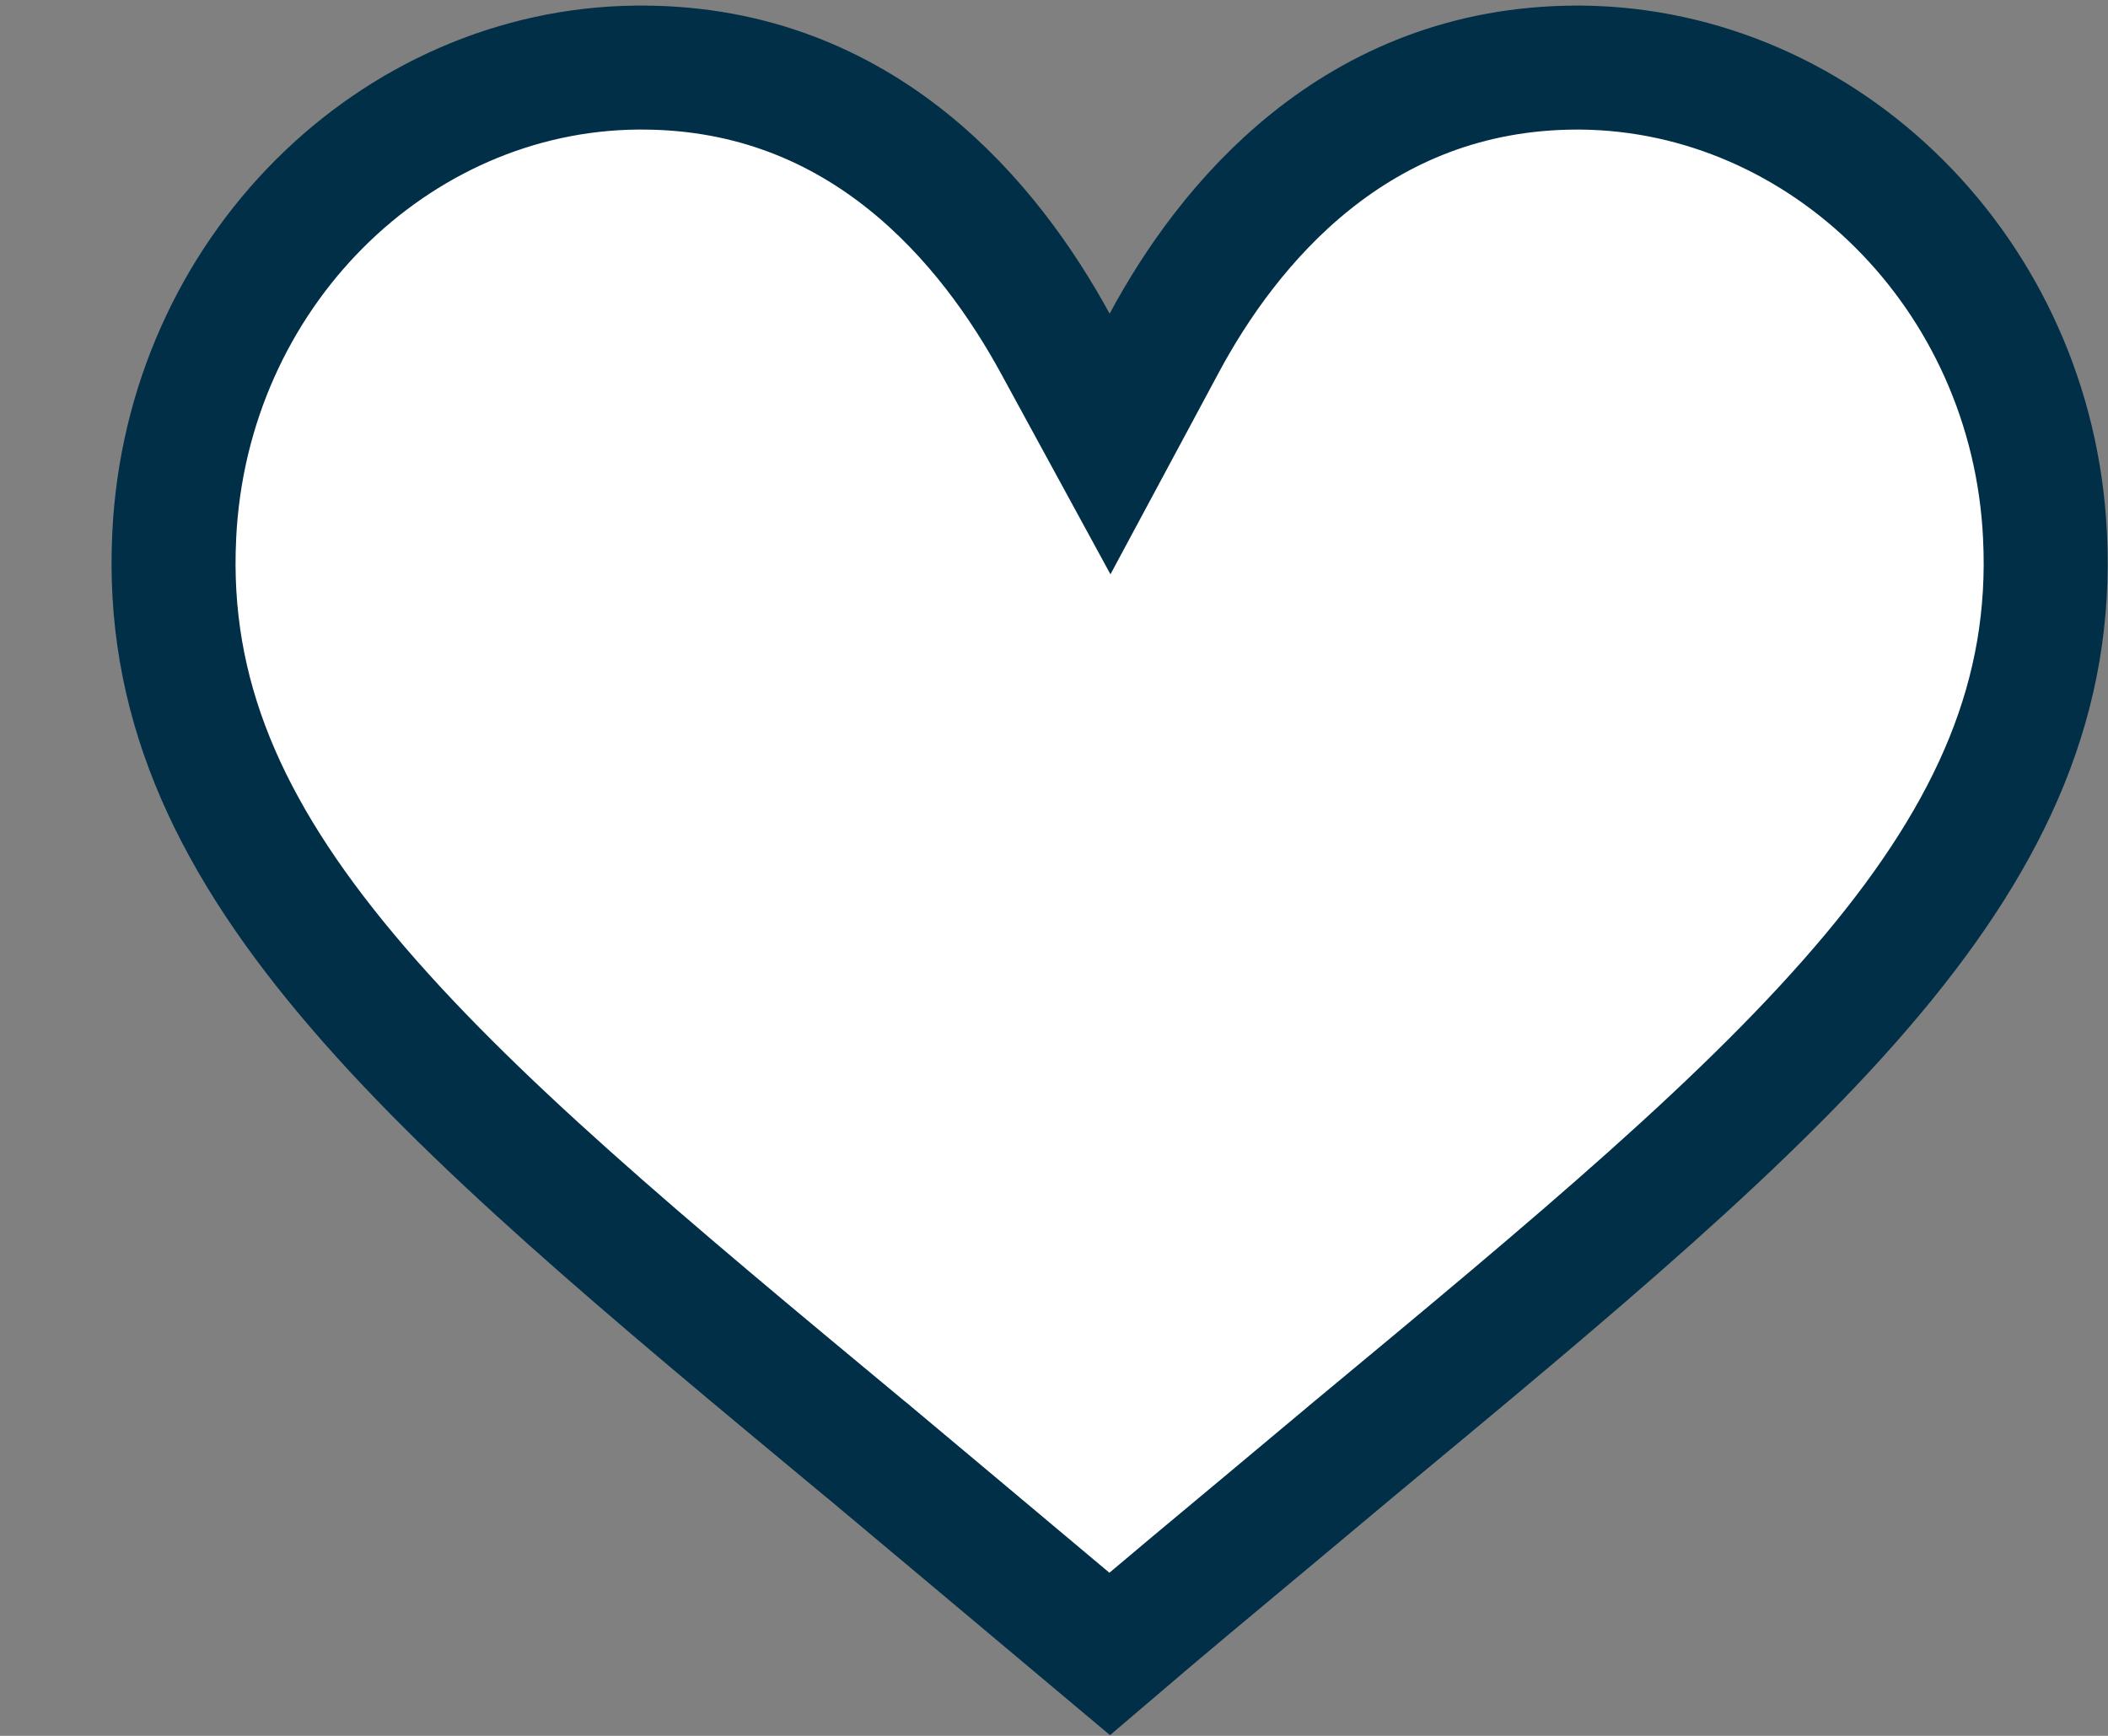 <svg width="17" height="14" viewBox="0 0 17 14" fill="none" xmlns="http://www.w3.org/2000/svg">
<rect x="0" y="0" width="17" height="14" fill="#808080" stroke="none"/>
<path d="M8.51 2.77L8.952 3.581L9.389 2.767C9.896 1.821 10.926 0.545 12.723 0.545H12.749C14.711 0.563 16.391 2.203 16.492 4.321L16.492 4.322C16.555 5.605 16.071 6.699 15.103 7.857C14.125 9.026 12.697 10.211 10.923 11.683L10.894 11.707L10.894 11.707L10.892 11.709C10.676 11.89 10.453 12.076 10.225 12.267C9.813 12.61 9.383 12.968 8.949 13.339C8.561 13.013 8.183 12.697 7.819 12.391C7.54 12.158 7.268 11.93 7.005 11.709L7.003 11.707L6.973 11.683C5.2 10.211 3.772 9.026 2.795 7.857C1.826 6.699 1.342 5.605 1.405 4.322L1.405 4.321C1.506 2.202 3.178 0.563 5.138 0.545H5.174C6.97 0.545 7.991 1.819 8.51 2.77Z" fill="white" stroke="#002F47"/>
</svg>
